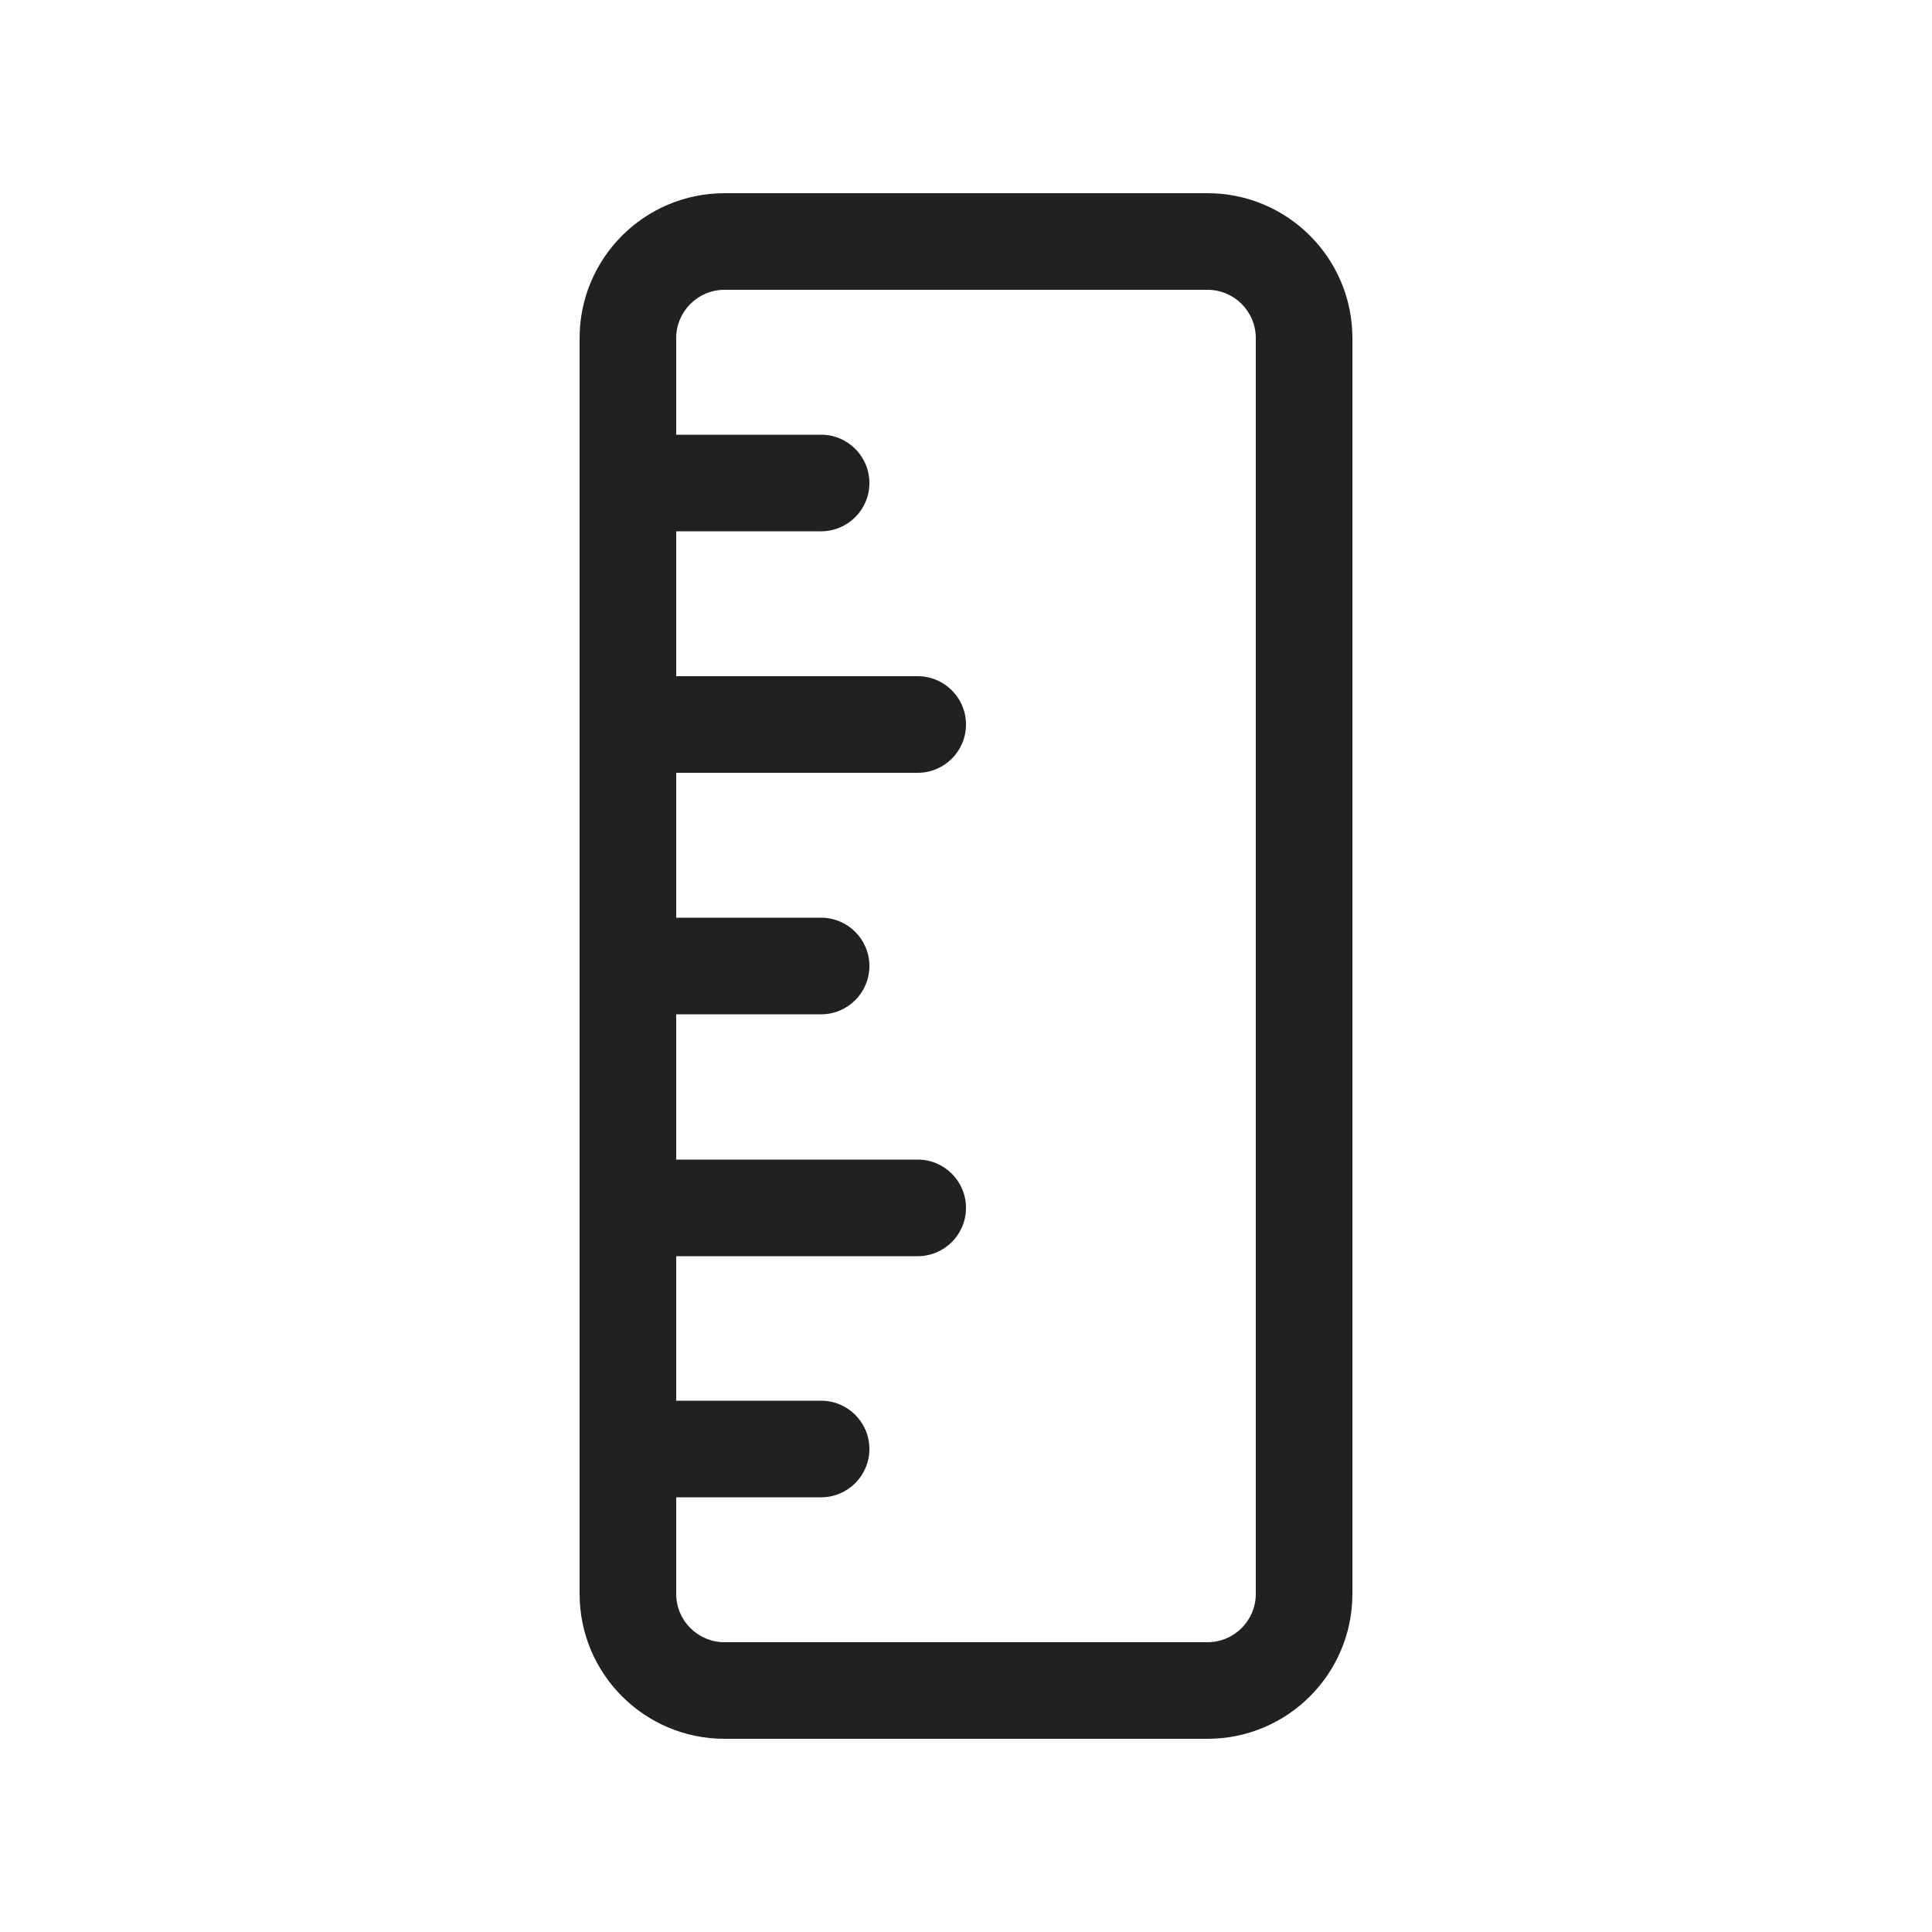 <svg xmlns="http://www.w3.org/2000/svg" width="20" height="20" fill="none" viewBox="0 0 20 20"><path fill="#212121" d="M14 3.5C14 2.672 13.328 2 12.5 2H7.5C6.672 2 6 2.672 6 3.5V16.5C6 17.328 6.672 18 7.5 18H12.5C13.328 18 14 17.328 14 16.5L14 3.5ZM7 13.004H9.5C9.776 13.004 10 12.78 10 12.504C10 12.228 9.776 12.004 9.5 12.004H7L7 10.5H8.5C8.776 10.5 9 10.276 9 10C9 9.724 8.776 9.5 8.5 9.5H7L7 8H9.5C9.776 8 10 7.776 10 7.5C10 7.224 9.776 7 9.5 7H7L7 5.5H8.5C8.776 5.5 9 5.276 9 5C9 4.724 8.776 4.5 8.5 4.5H7L7 3.5C7 3.224 7.224 3 7.5 3L12.5 3C12.776 3 13 3.224 13 3.5L13 16.5C13 16.776 12.776 17 12.5 17H7.5C7.224 17 7 16.776 7 16.5L7 15.5H8.5C8.776 15.5 9 15.276 9 15C9 14.724 8.776 14.5 8.5 14.5H7L7 13.004Z"/></svg>